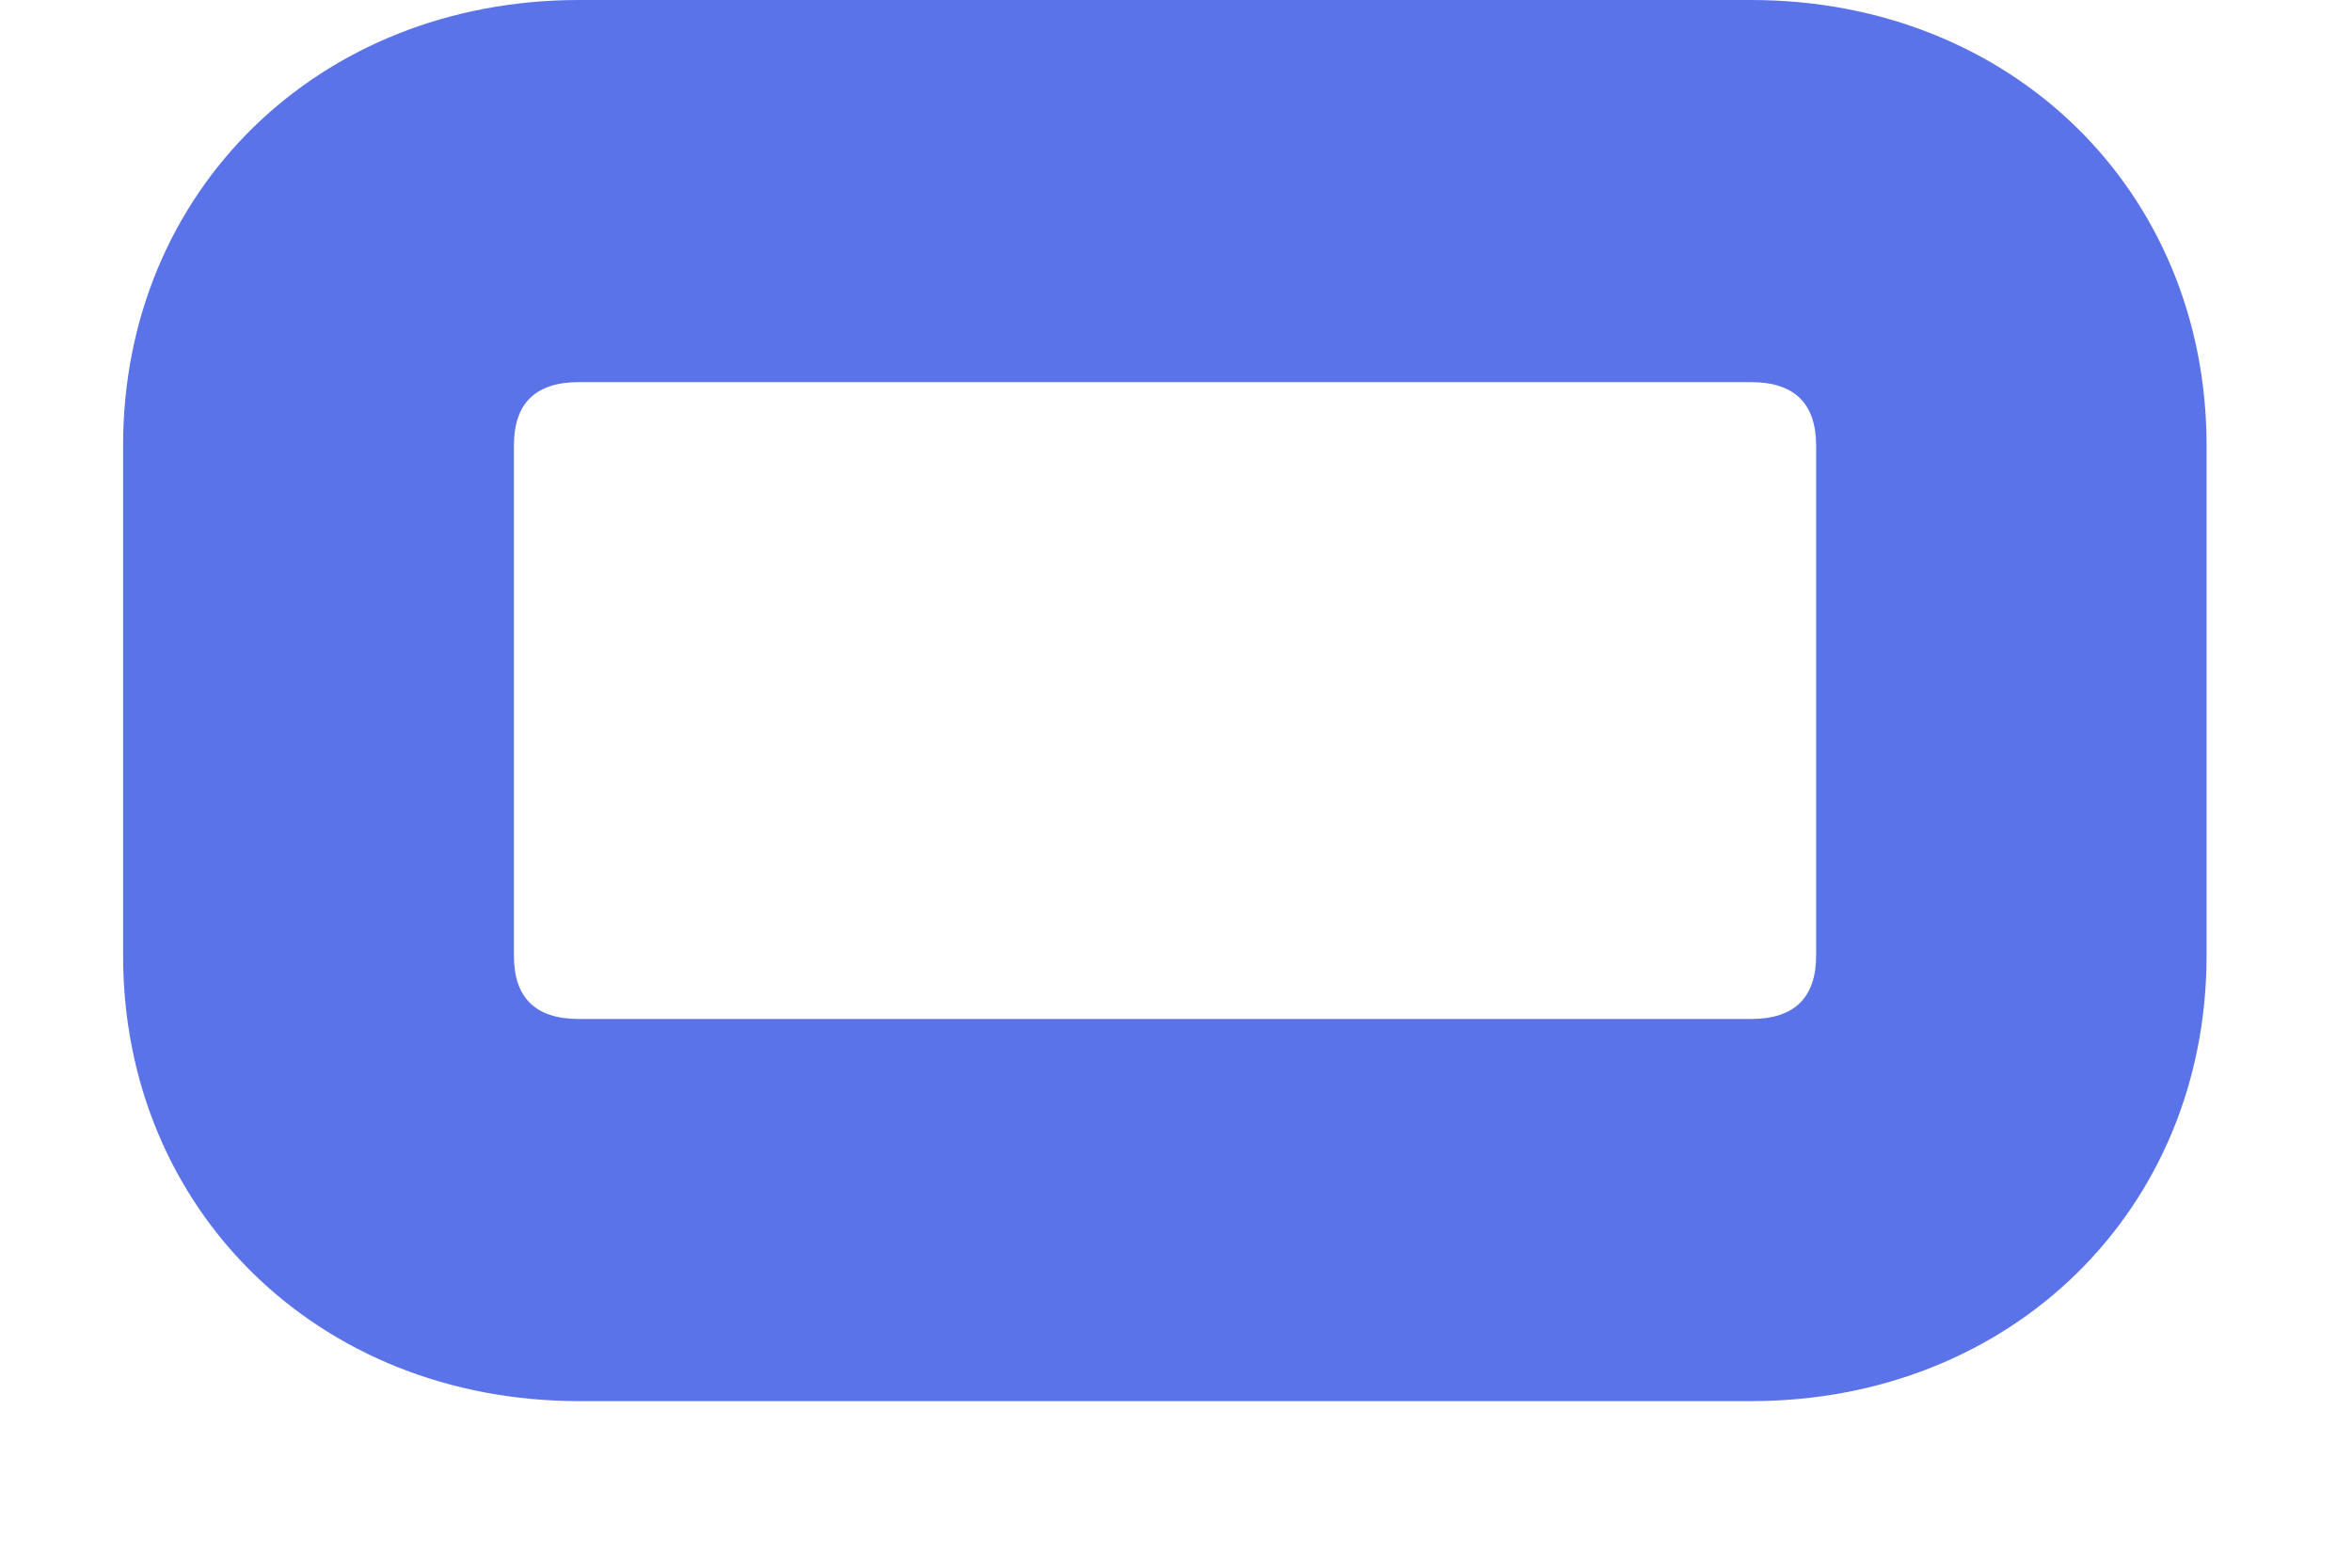 <svg width="6" height="4" viewBox="0 0 6 4" fill="none" xmlns="http://www.w3.org/2000/svg">
<path d="M4.467 3.575H1.477C0.813 3.575 0.314 3.087 0.314 2.438V1.137C0.314 0.487 0.813 0 1.477 0H4.467C5.131 0 5.629 0.487 5.629 1.137V2.438C5.629 3.087 5.131 3.575 4.467 3.575ZM1.477 0.975C1.366 0.975 1.311 1.029 1.311 1.137V2.438C1.311 2.546 1.366 2.6 1.477 2.6H4.467C4.577 2.6 4.633 2.546 4.633 2.438V1.137C4.633 1.029 4.577 0.975 4.467 0.975H1.477Z" fill="#5B73E8"/>
</svg>
